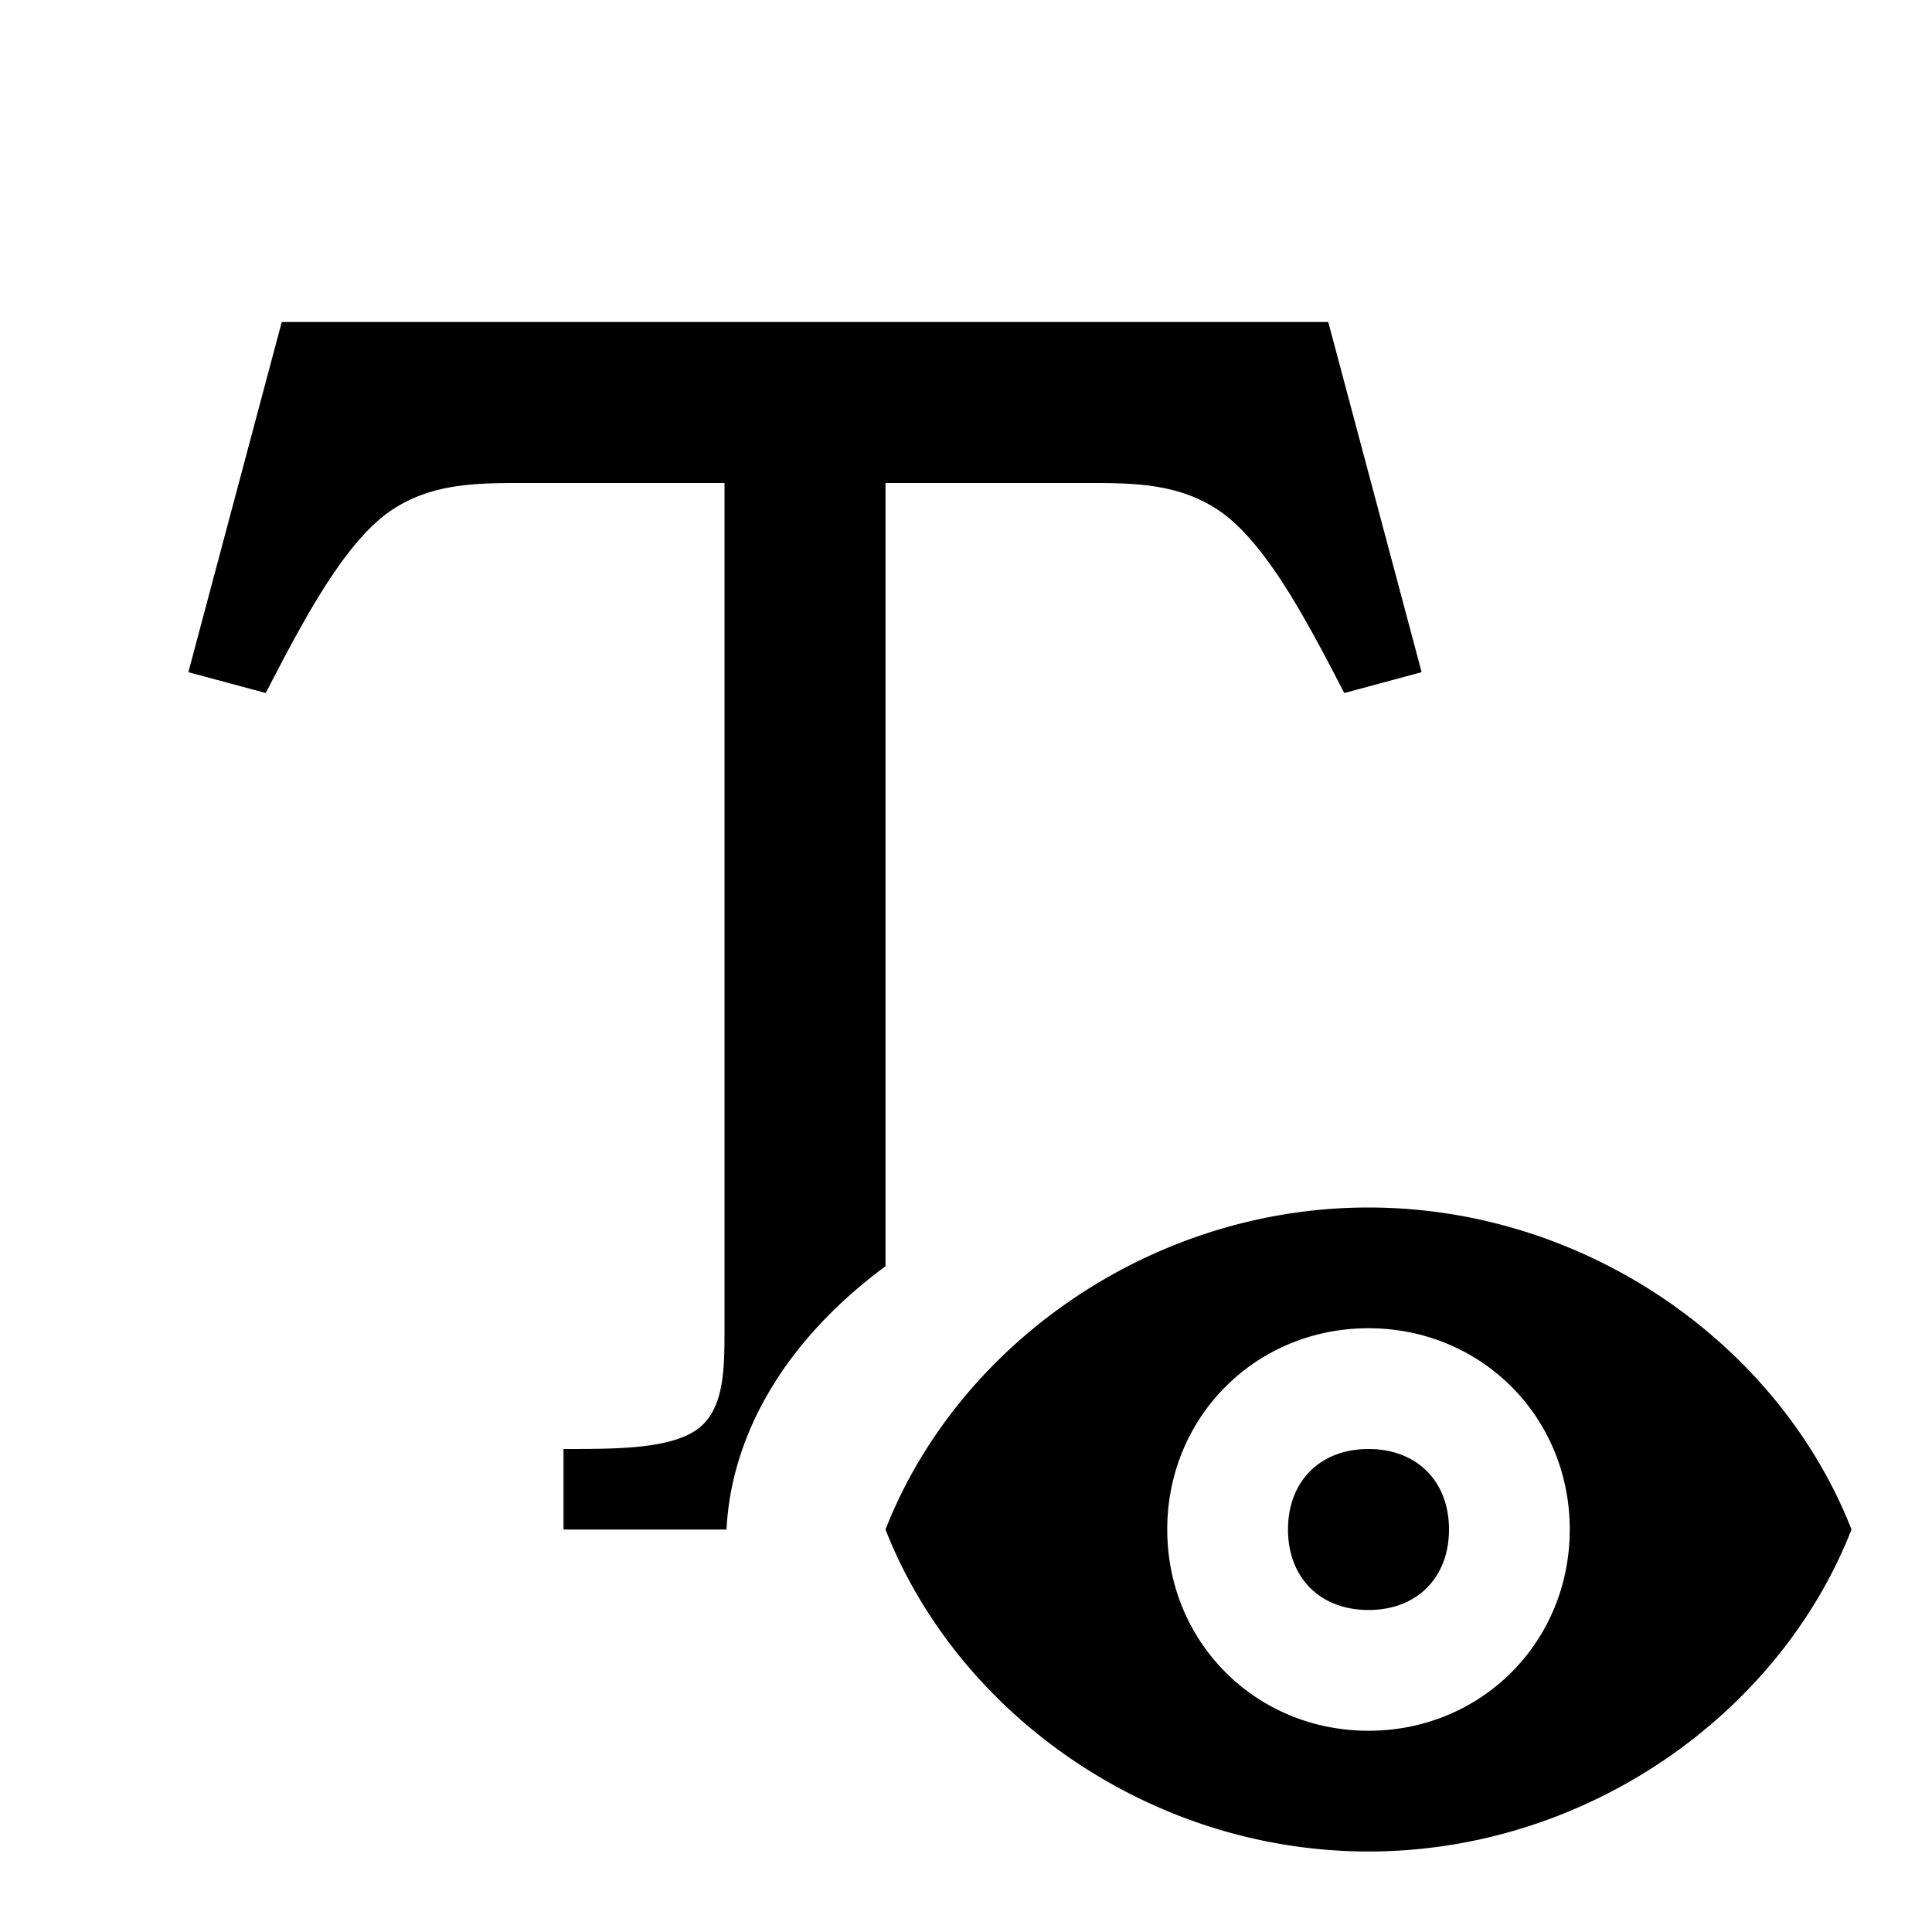 <svg xmlns="http://www.w3.org/2000/svg" viewBox="0 0 24 24">
  <path d="M 3.5 4 L 2.34 8.35 L 3.301 8.609 C 3.751 7.739 4.21 6.87 4.74 6.43 C 5.27 6 5.89 6 6.5 6 L 9 6 L 9 16.5 C 9 17 9 17.5 8.67 17.75 C 8.33 18 7.67 18 7 18 L 7 19 L 9.025 19 A 7.495 5.086 0 0 1 11 15.73 L 11 6 L 13.5 6 C 14.11 6 14.73 6 15.26 6.43 C 15.79 6.87 16.249 7.739 16.699 8.609 L 17.66 8.35 L 16.5 4 L 3.5 4 z M 17 15 C 14.3 15 11.9 16.7 11 19 C 11.9 21.3 14.3 23 17 23 C 19.7 23 22.1 21.3 23 19 C 22.1 16.7 19.7 15 17 15 z M 17 16.5 C 18.4 16.5 19.5 17.6 19.5 19 C 19.5 20.4 18.4 21.5 17 21.5 C 15.6 21.5 14.5 20.4 14.5 19 C 14.5 17.6 15.6 16.5 17 16.5 z M 17 18 C 16.4 18 16 18.4 16 19 C 16 19.6 16.4 20 17 20 C 17.6 20 18 19.6 18 19 C 18 18.4 17.6 18 17 18 z " />
</svg>
